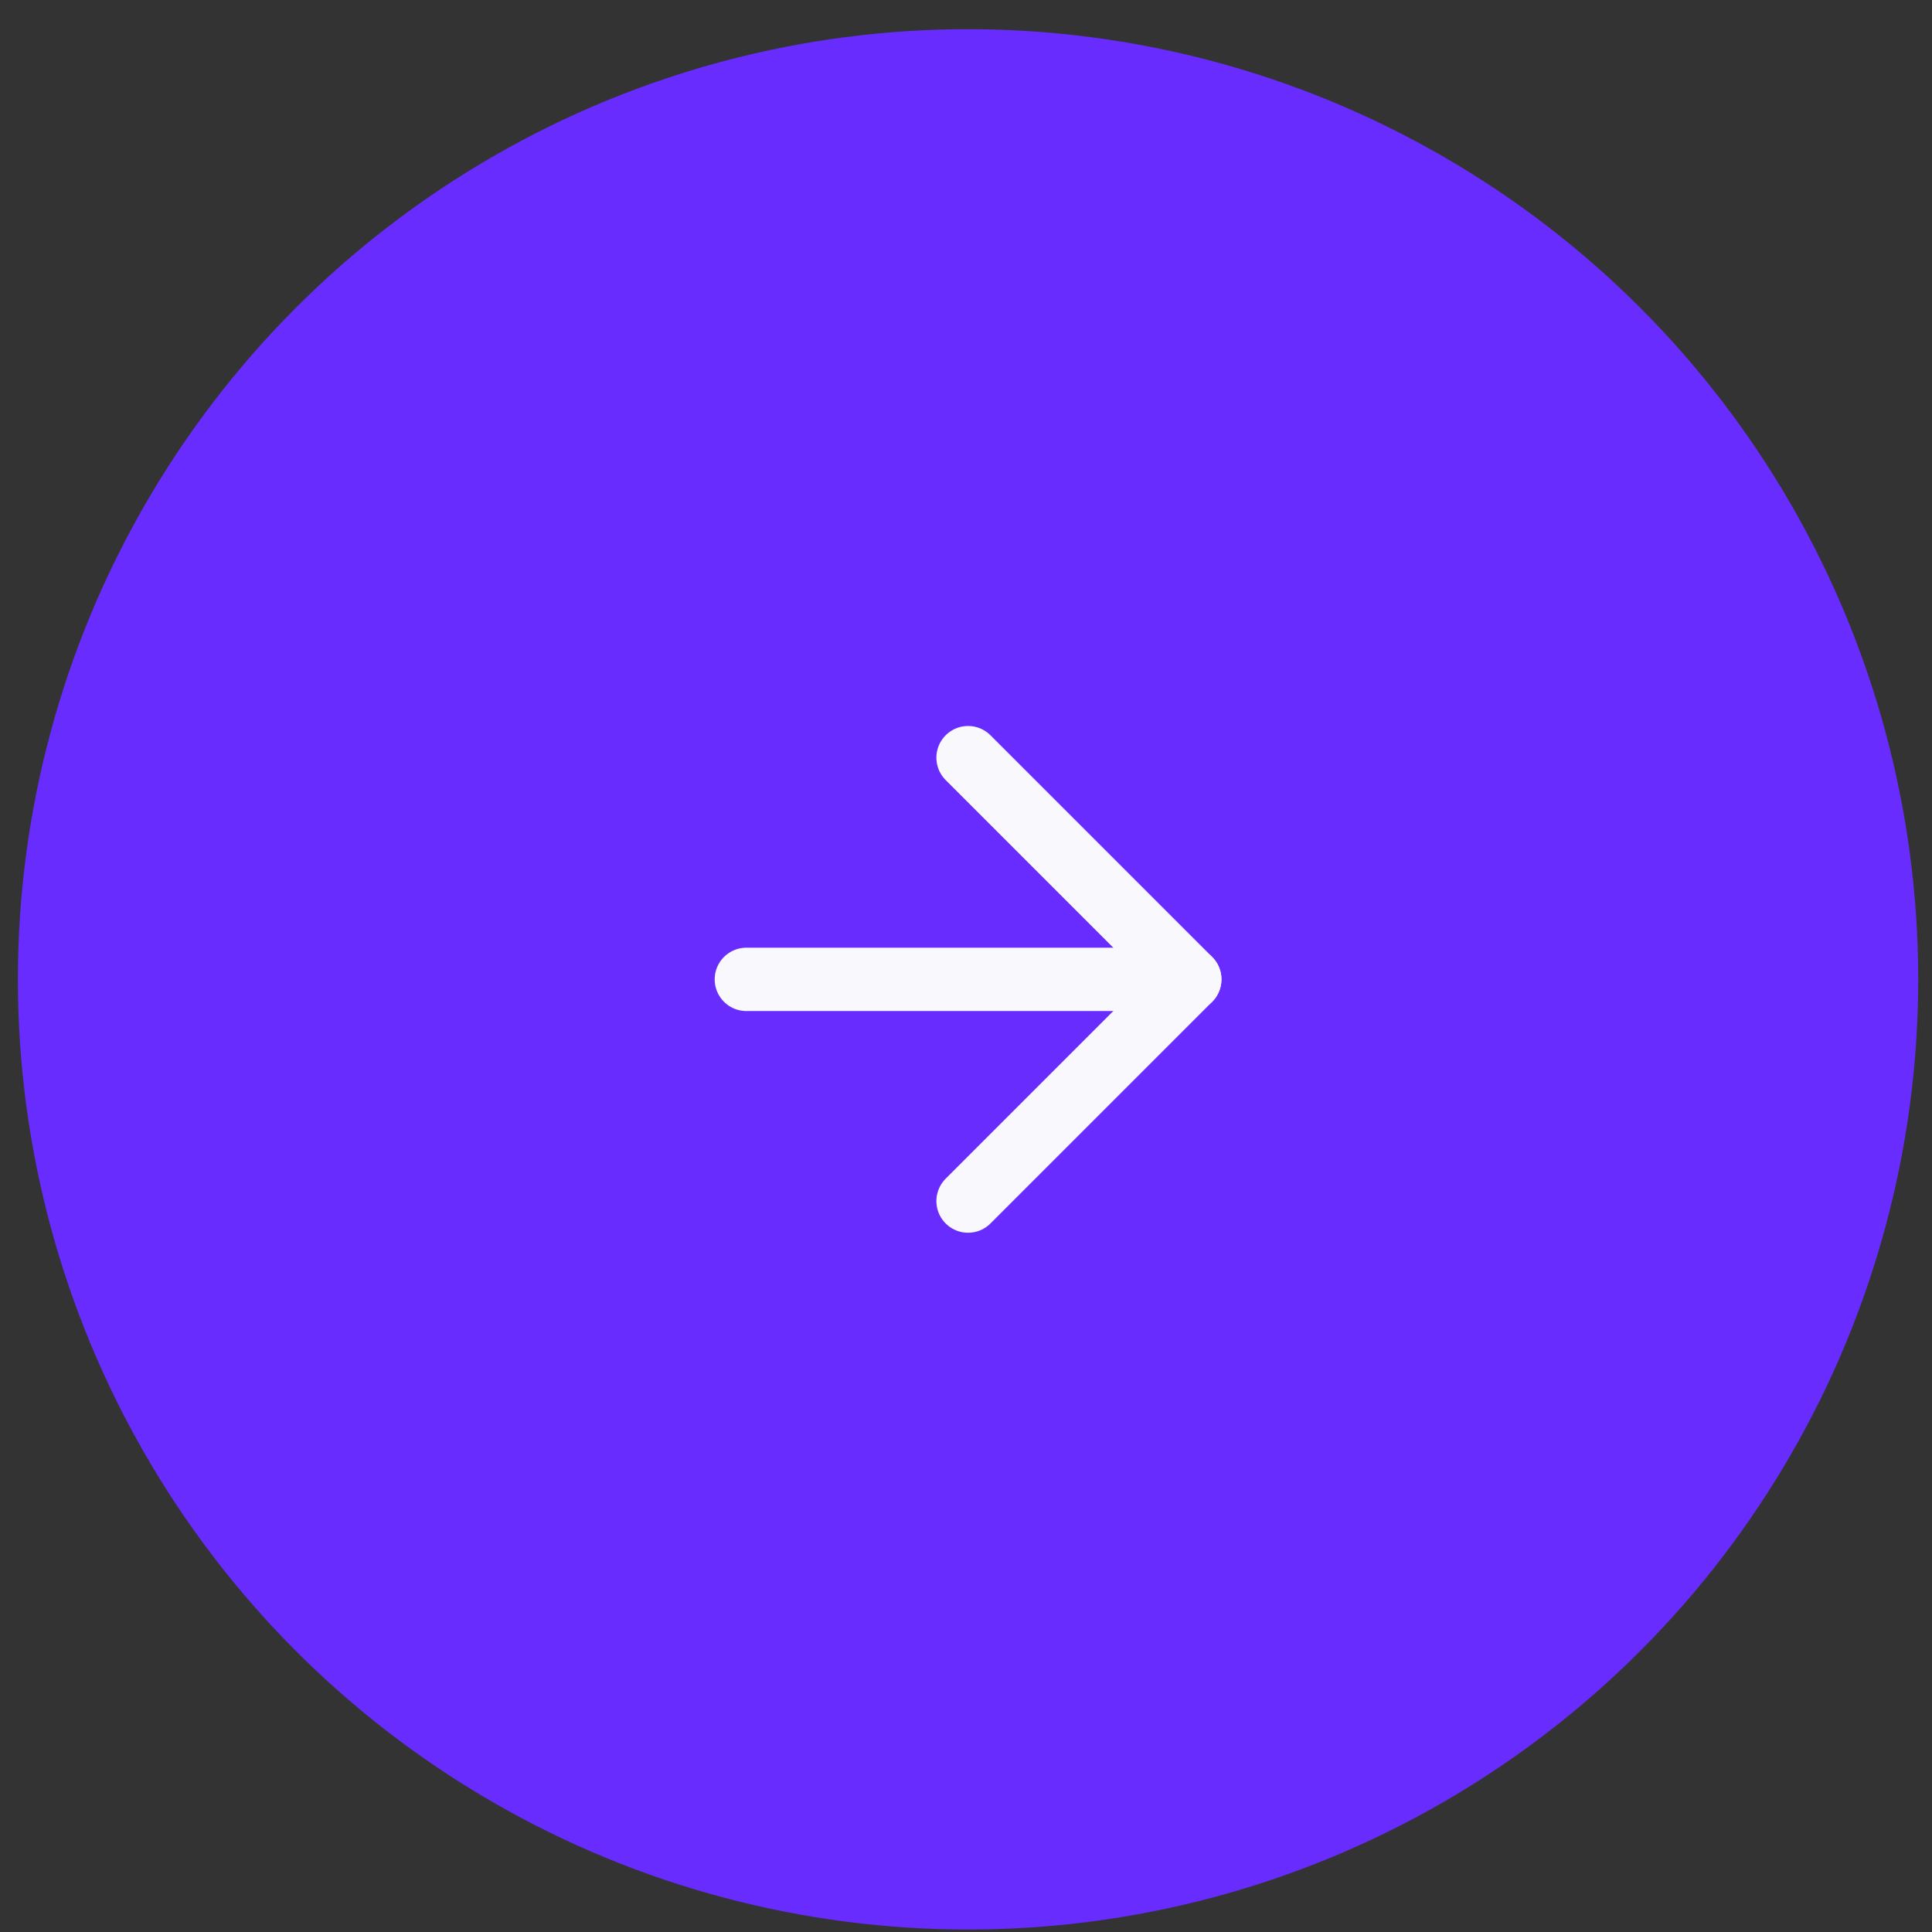 <svg width="61" height="61" viewBox="0 0 61 61" fill="none" xmlns="http://www.w3.org/2000/svg">
<rect x="0" y="0" width="61" height="61" fill="#333333" stroke="none"/>
<circle cx="30.565" cy="30.922" r="30" fill="#692CFF"/>
<path d="M23.565 30.922H37.565" stroke="#F9F8FC" stroke-width="2" stroke-linecap="round" stroke-linejoin="round"/>
<path d="M30.565 23.922L37.565 30.922L30.565 37.922" stroke="#F9F8FC" stroke-width="2" stroke-linecap="round" stroke-linejoin="round"/>
</svg>
